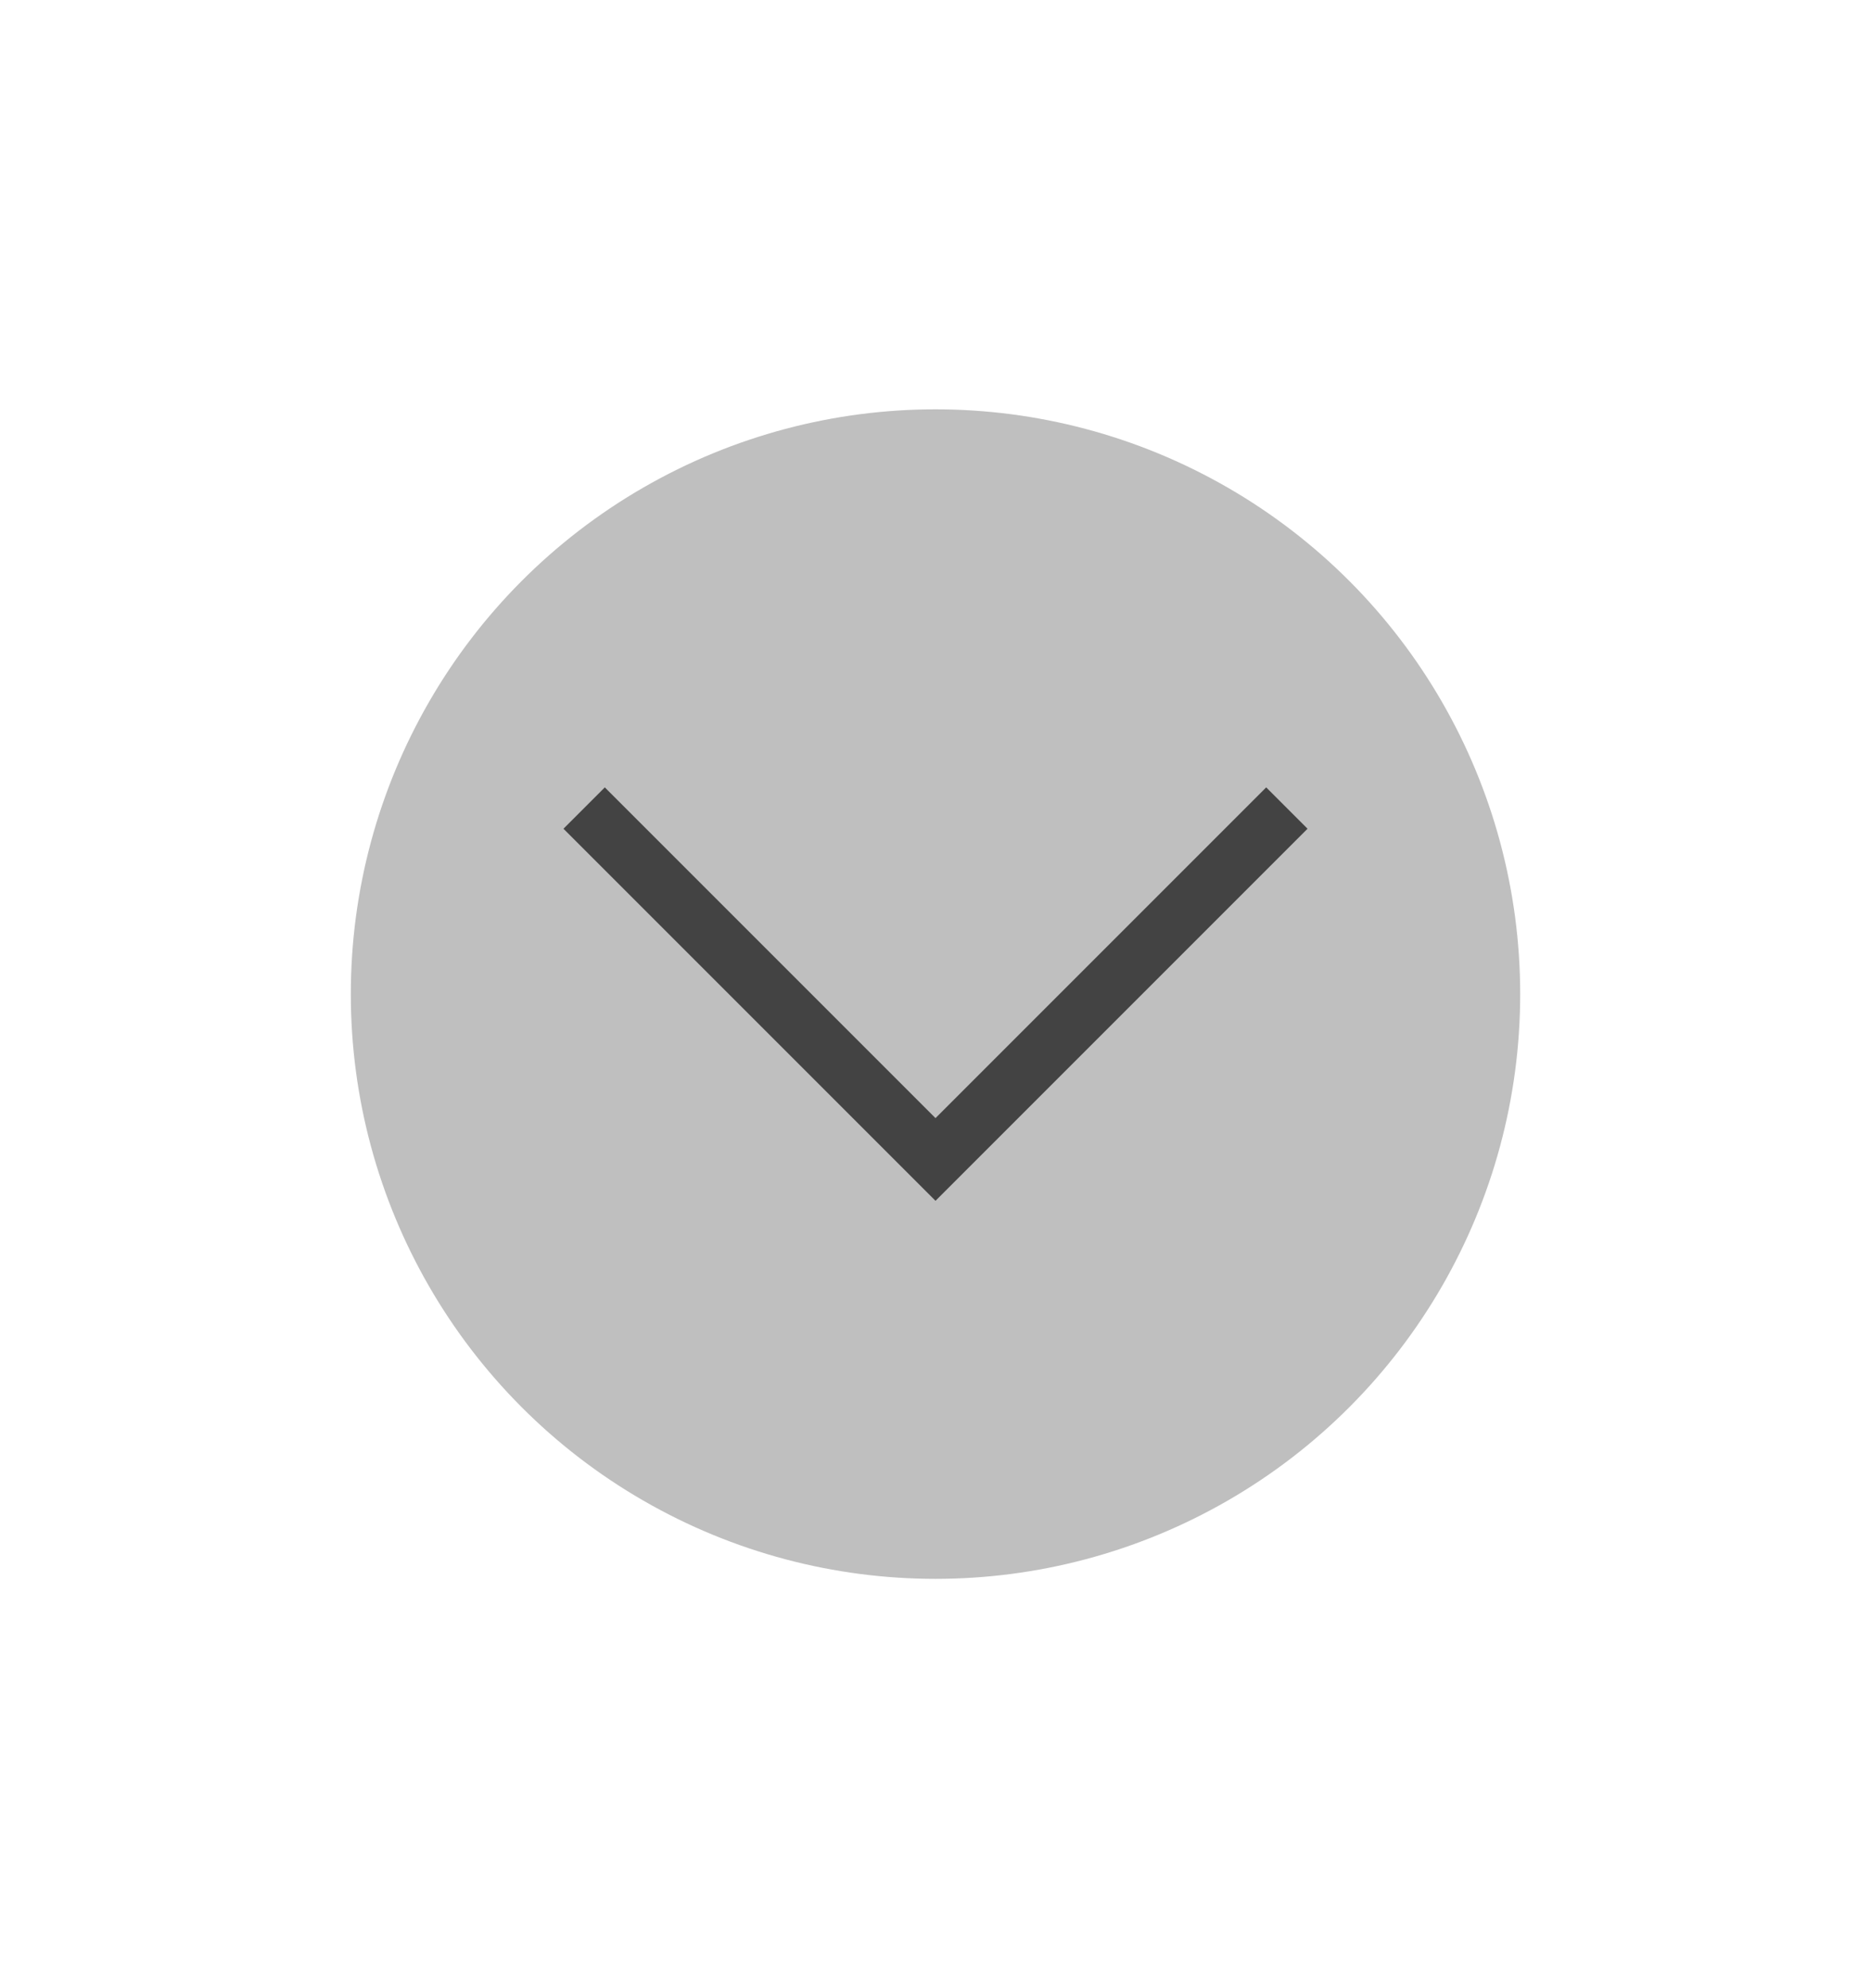 <svg xmlns="http://www.w3.org/2000/svg" width="64" height="68"><g transform="matrix(2 0 0 2 -582 -1294.724)"><path d="M21 585.362h32v34H21z" style="fill:none" transform="translate(270 62)"/><circle cx="307" cy="664.362" r="10" style="opacity:.25;fill:#000;fill-opacity:1;stroke-width:10;stroke-linecap:round;stroke-linejoin:round;paint-order:stroke fill markers"/><path fill="#fafafa" d="m307 667.897-6.363-6.363.707-.707 5.656 5.656 5.656-5.656.707.707-5.656 5.656z" opacity=".75" style="opacity:.65;fill:#000"/></g></svg>